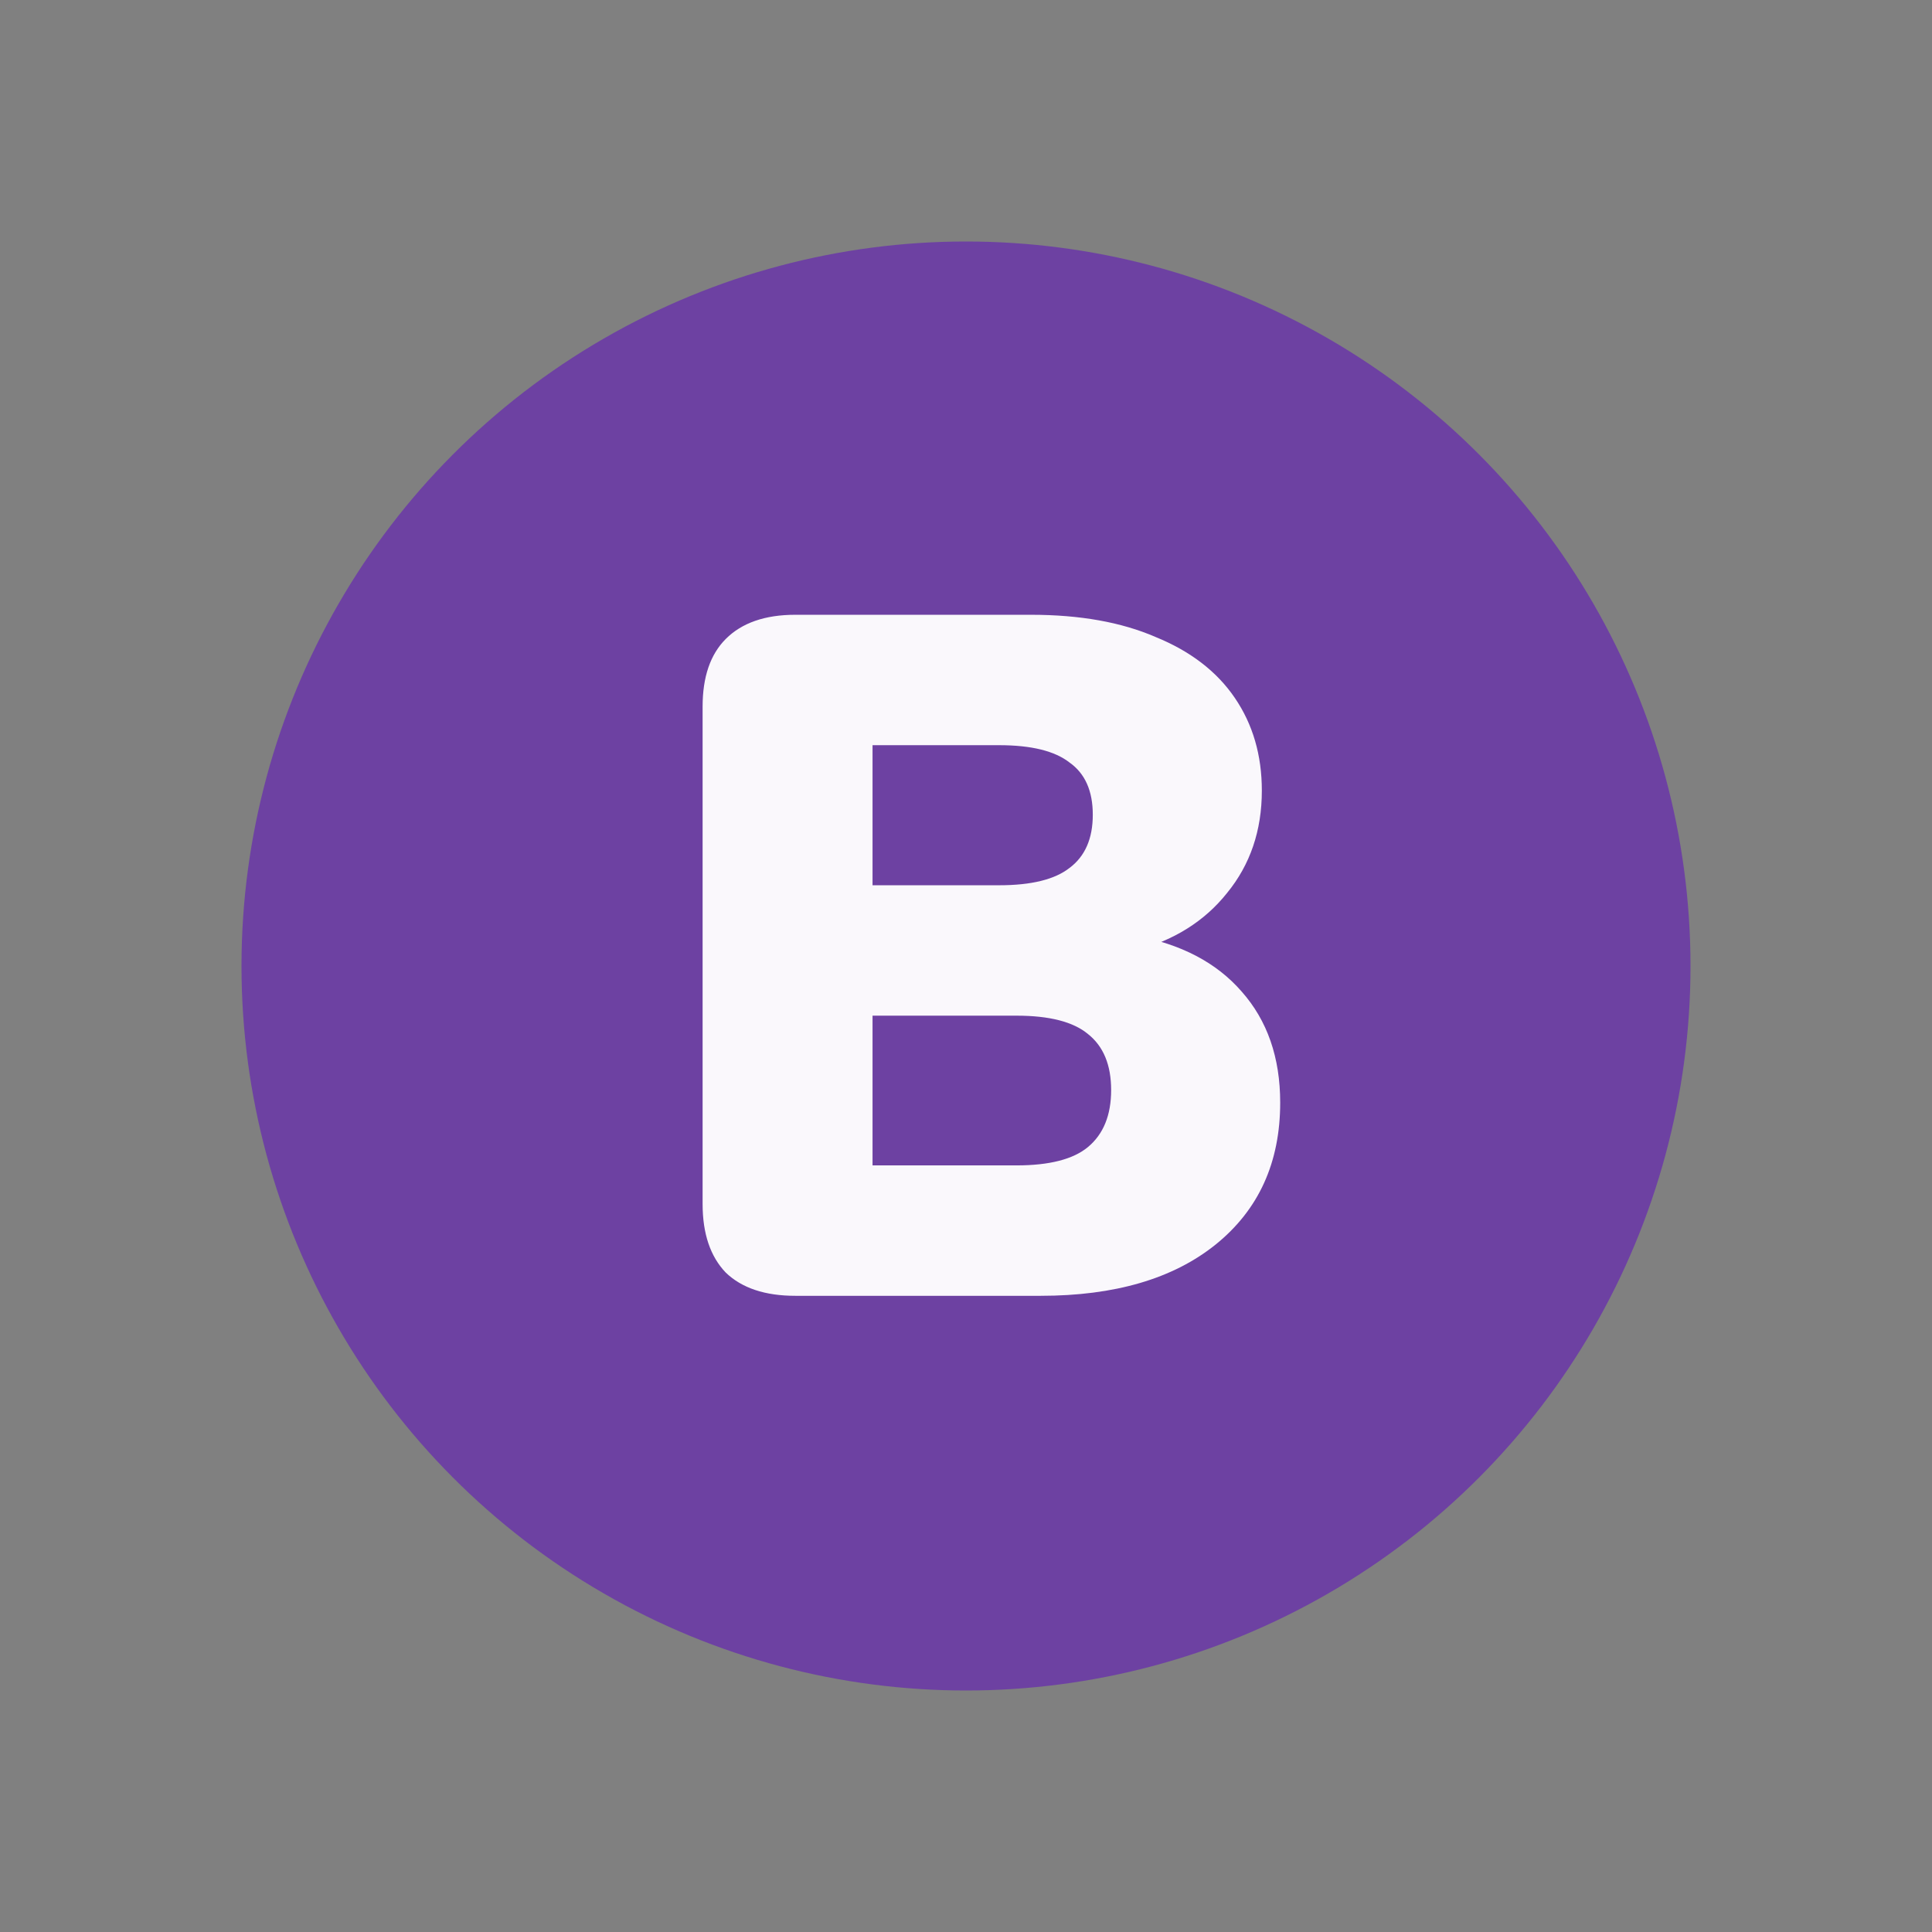 <svg width="24" height="24" viewBox="0 0 24 24" fill="none" xmlns="http://www.w3.org/2000/svg">
<rect x="0" y="0" width="24" height="24" fill="#808080" stroke="none"/>
<g clip-path="url(#clip0_2997_37343)">
<circle cx="12" cy="12" r="9" fill="#6D41A2"/>
</g>
<path d="M9.88 16.097C9.504 16.097 9.216 16.001 9.016 15.809C8.824 15.609 8.728 15.325 8.728 14.957V8.777C8.728 8.409 8.824 8.129 9.016 7.937C9.216 7.737 9.504 7.637 9.88 7.637H12.807C13.415 7.637 13.931 7.729 14.355 7.913C14.787 8.089 15.116 8.341 15.339 8.669C15.563 8.997 15.675 9.381 15.675 9.821C15.675 10.317 15.531 10.741 15.243 11.093C14.963 11.445 14.579 11.685 14.091 11.813V11.621C14.668 11.725 15.111 11.957 15.424 12.317C15.743 12.677 15.903 13.137 15.903 13.697C15.903 14.441 15.636 15.029 15.1 15.461C14.572 15.885 13.848 16.097 12.928 16.097H9.88ZM10.839 14.477H12.627C13.036 14.477 13.332 14.401 13.515 14.249C13.707 14.089 13.803 13.853 13.803 13.541C13.803 13.229 13.707 12.997 13.515 12.845C13.332 12.693 13.036 12.617 12.627 12.617H10.839V14.477ZM10.839 10.997H12.412C12.812 10.997 13.104 10.925 13.287 10.781C13.479 10.637 13.575 10.417 13.575 10.121C13.575 9.825 13.479 9.609 13.287 9.473C13.104 9.329 12.812 9.257 12.412 9.257H10.839V10.997Z" fill="#FAF8FC"/>
<defs>
<clipPath id="clip0_2997_37343">
<rect width="24" height="24" fill="white"/>
</clipPath>
</defs>
</svg>
